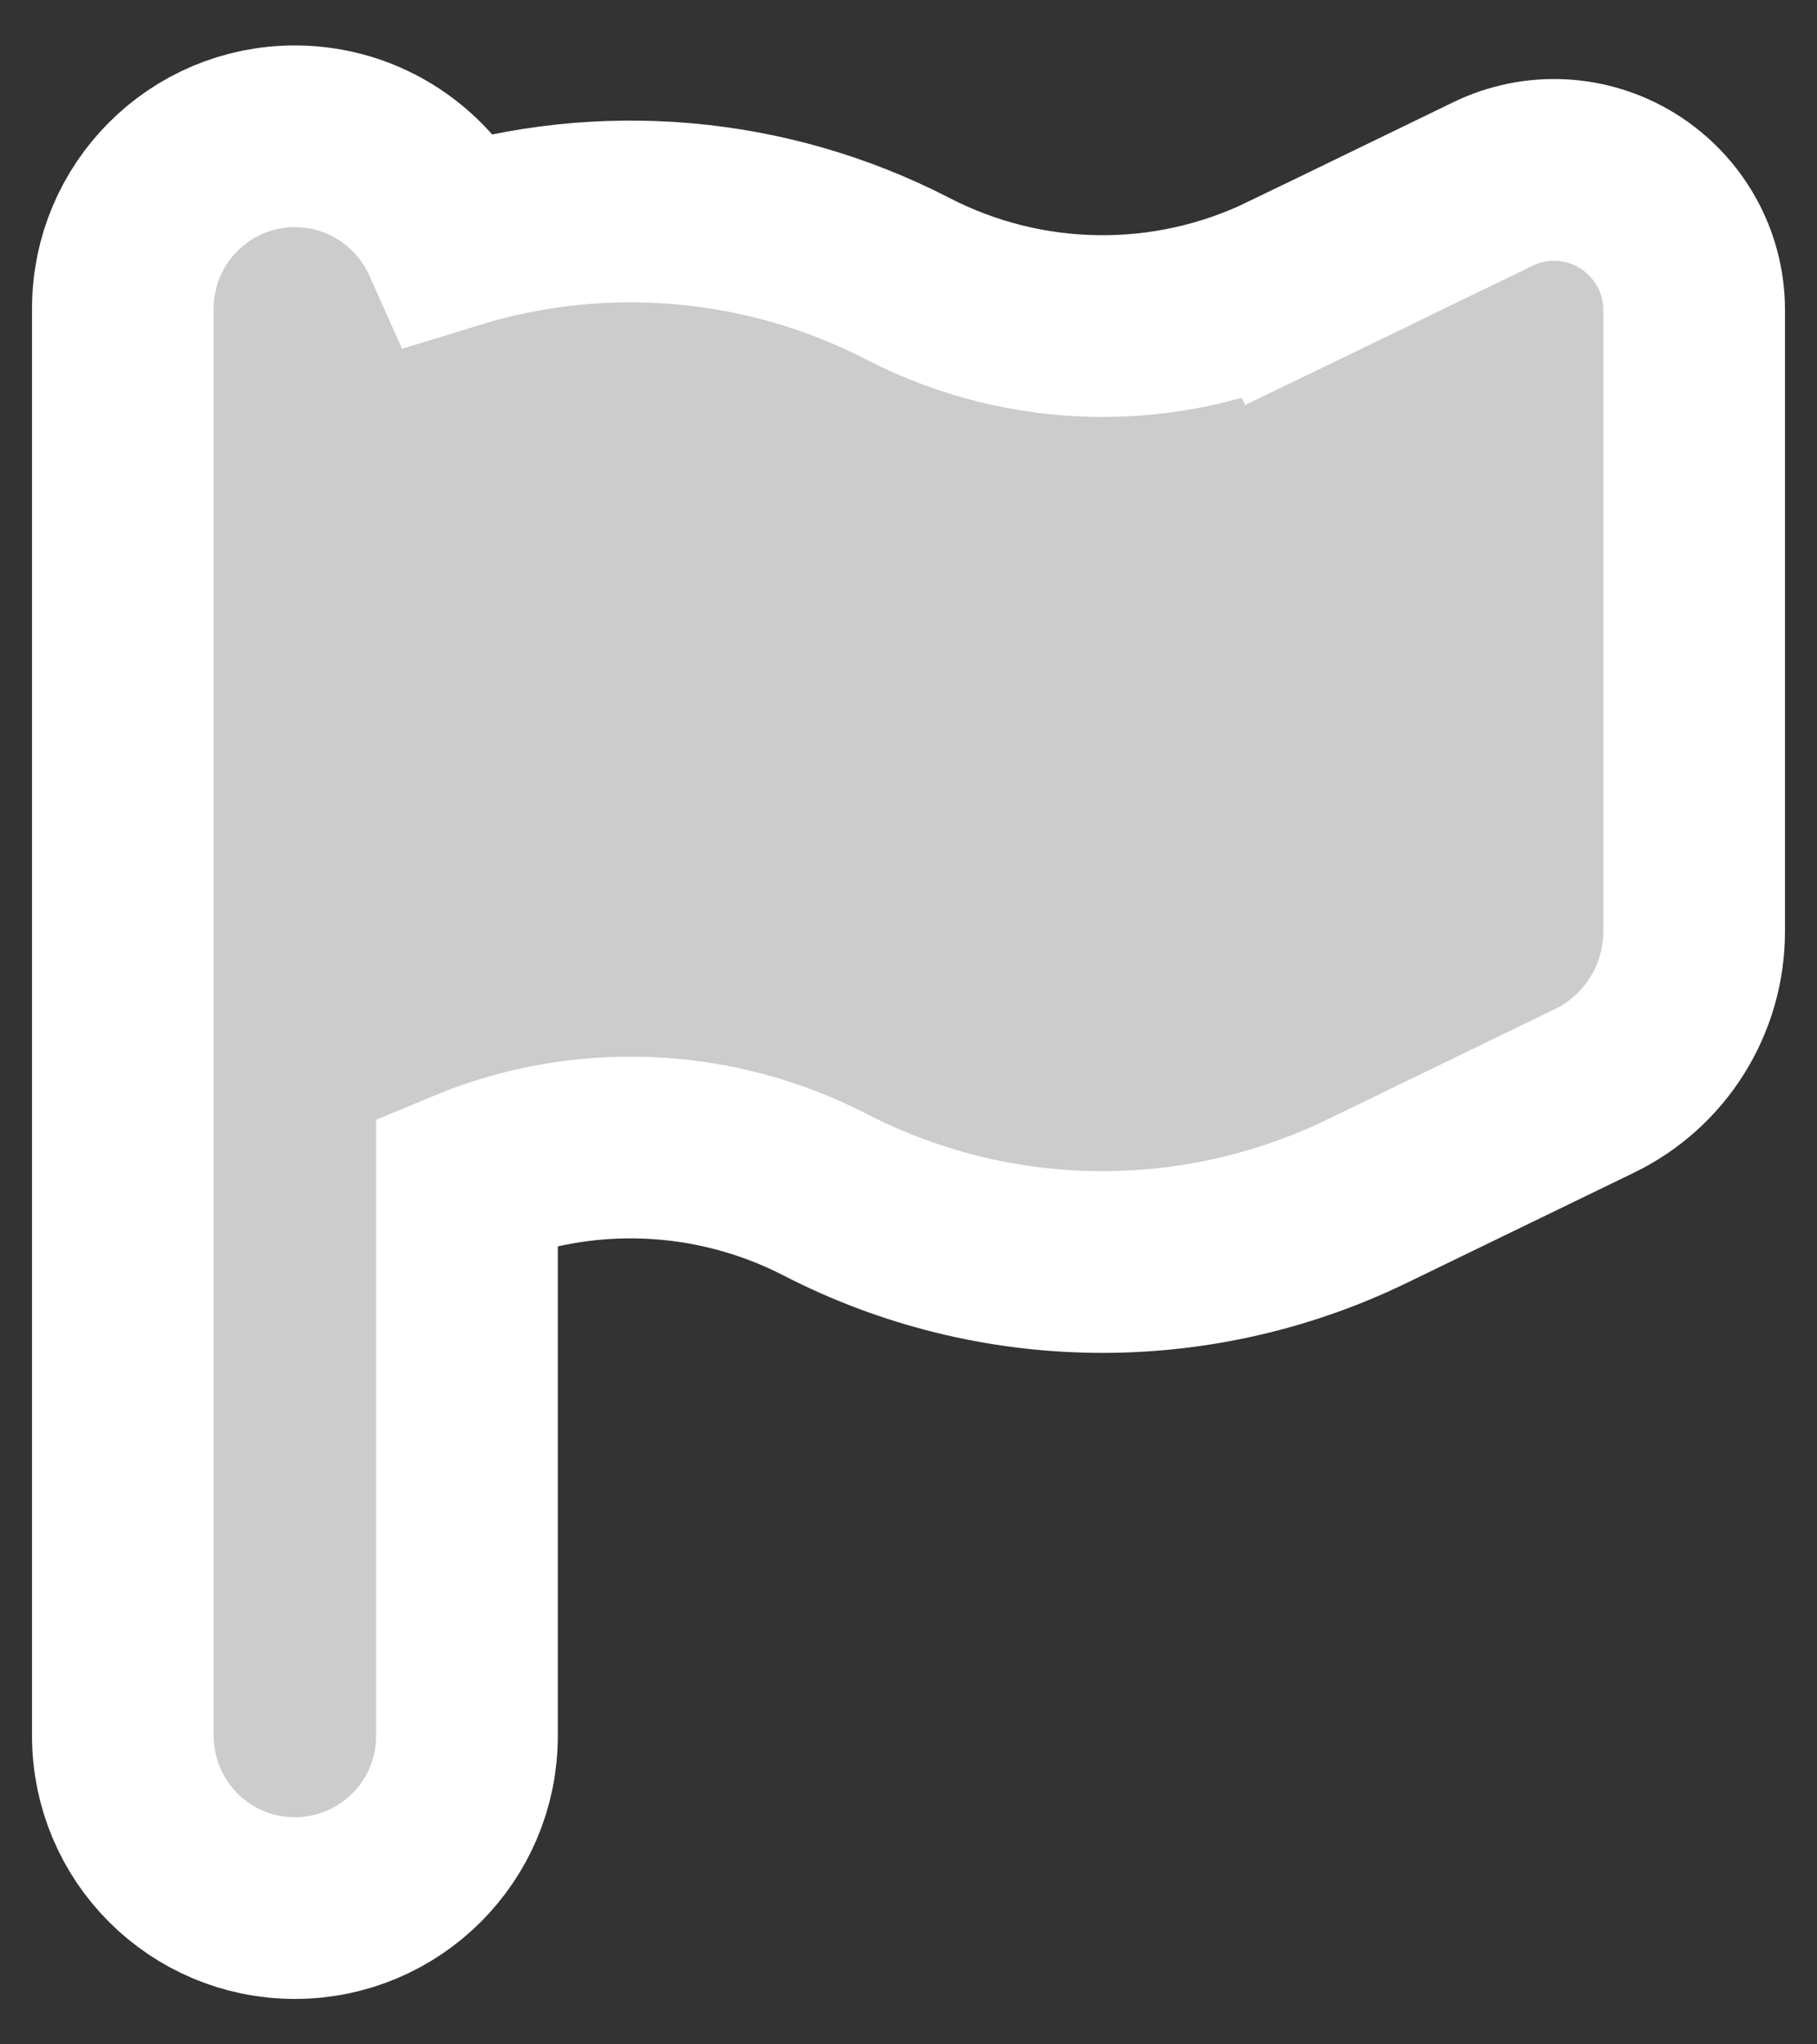 <svg width="8" height="9" viewBox="0 0 8 9" fill="none" xmlns="http://www.w3.org/2000/svg">
<rect x="0" y="0" width="8" height="9" fill="#333333" stroke="none"/>
<path d="M5.668 1.249L5.842 1.609L5.668 1.249C5.139 1.505 4.521 1.497 3.999 1.228C3.372 0.904 2.65 0.846 1.991 1.049C1.873 0.785 1.607 0.6 1.298 0.6C0.88 0.6 0.541 0.939 0.541 1.358L0.541 7.642C0.541 8.061 0.88 8.4 1.298 8.4C1.717 8.4 2.056 8.061 2.056 7.642V5.196C2.561 4.985 3.138 5.005 3.632 5.259C4.378 5.644 5.261 5.655 6.017 5.289L6.017 5.289L7.019 4.803L7.019 4.803C7.288 4.673 7.459 4.4 7.459 4.101V1.364C7.459 1.152 7.349 0.955 7.169 0.842C6.989 0.729 6.764 0.717 6.573 0.81C6.573 0.81 6.573 0.81 6.573 0.81L5.668 1.249Z" fill="#CCCCCC" stroke="white" stroke-width="0.8"/>
</svg>
